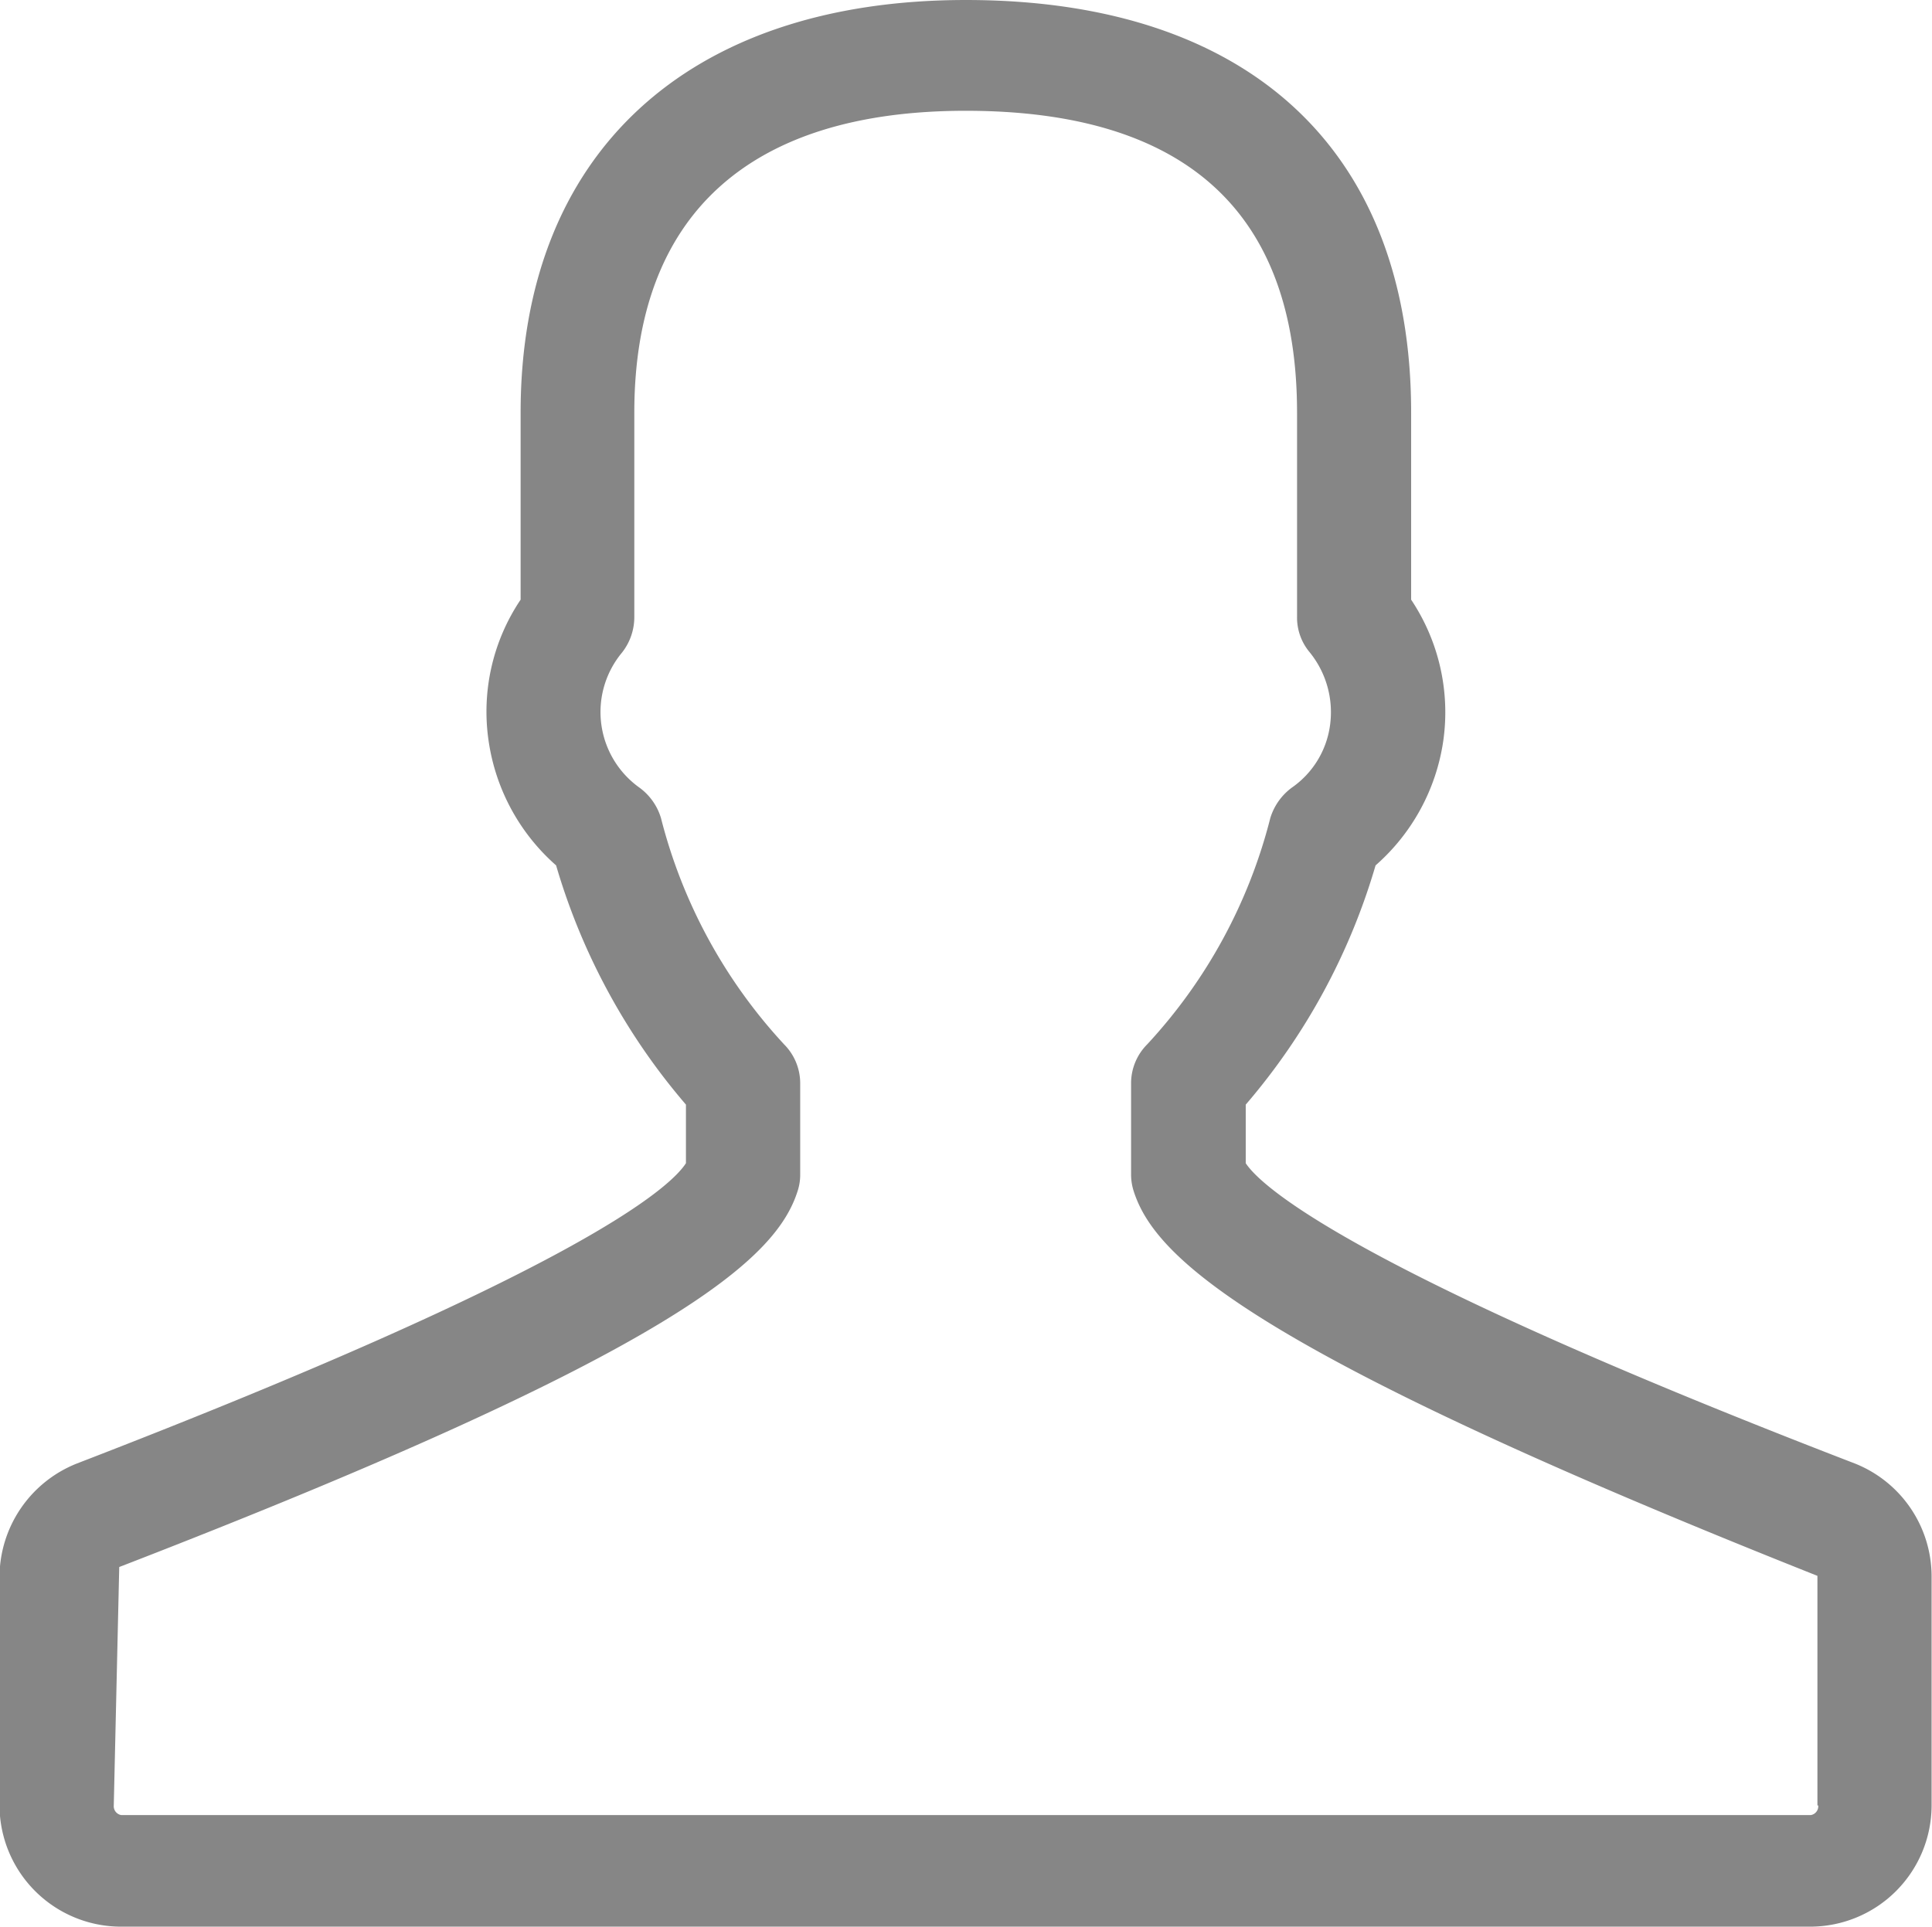 <svg xmlns="http://www.w3.org/2000/svg" width="24.062" height="24" viewBox="0 0 24.062 24">
  <defs>
    <style>
      .cls-1 {
        fill: #868686;
        fill-rule: evenodd;
      }
    </style>
  </defs>
  <path id="people_icn" class="cls-1" d="M992.1,5636.23c-6.307-2.43-7.4-3.46-7.585-3.74v-0.73a8.018,8.018,0,0,0,1.617-2.98,2.551,2.551,0,0,0,.843-1.55,2.525,2.525,0,0,0-.4-1.76v-2.33c0-3.27-2.021-5.14-5.545-5.14-3.473,0-5.546,1.92-5.546,5.14v2.33a2.5,2.5,0,0,0-.4,1.75,2.552,2.552,0,0,0,.842,1.56,8.032,8.032,0,0,0,1.617,2.98v0.73c-0.208.32-1.362,1.34-7.584,3.74a1.525,1.525,0,0,0-.965,1.4v2.86a1.514,1.514,0,0,0,1.512,1.51h21.04a1.513,1.513,0,0,0,1.511-1.51v-2.86A1.515,1.515,0,0,0,992.1,5636.23Zm-0.455,4.26a0.111,0.111,0,0,1-.092.12H970.51a0.112,0.112,0,0,1-.093-0.12l0.068-2.97c6.983-2.7,8.189-3.85,8.451-4.69a0.645,0.645,0,0,0,.03-0.2v-1.14a0.687,0.687,0,0,0-.2-0.48,6.5,6.5,0,0,1-1.534-2.82,0.727,0.727,0,0,0-.27-0.38,1.157,1.157,0,0,1-.216-1.68,0.714,0.714,0,0,0,.154-0.44v-2.55c0-2.46,1.427-3.76,4.127-3.76,2.738,0,4.127,1.26,4.127,3.76v2.55a0.671,0.671,0,0,0,.153.43,1.184,1.184,0,0,1,.257.92,1.13,1.13,0,0,1-.473.77,0.738,0.738,0,0,0-.27.38,6.487,6.487,0,0,1-1.534,2.82,0.686,0.686,0,0,0-.2.48v1.14a0.676,0.676,0,0,0,.03.2c0.263,0.84,1.47,2,8.518,4.8v2.86Z" transform="translate(-969 -5618)"/>
</svg>
